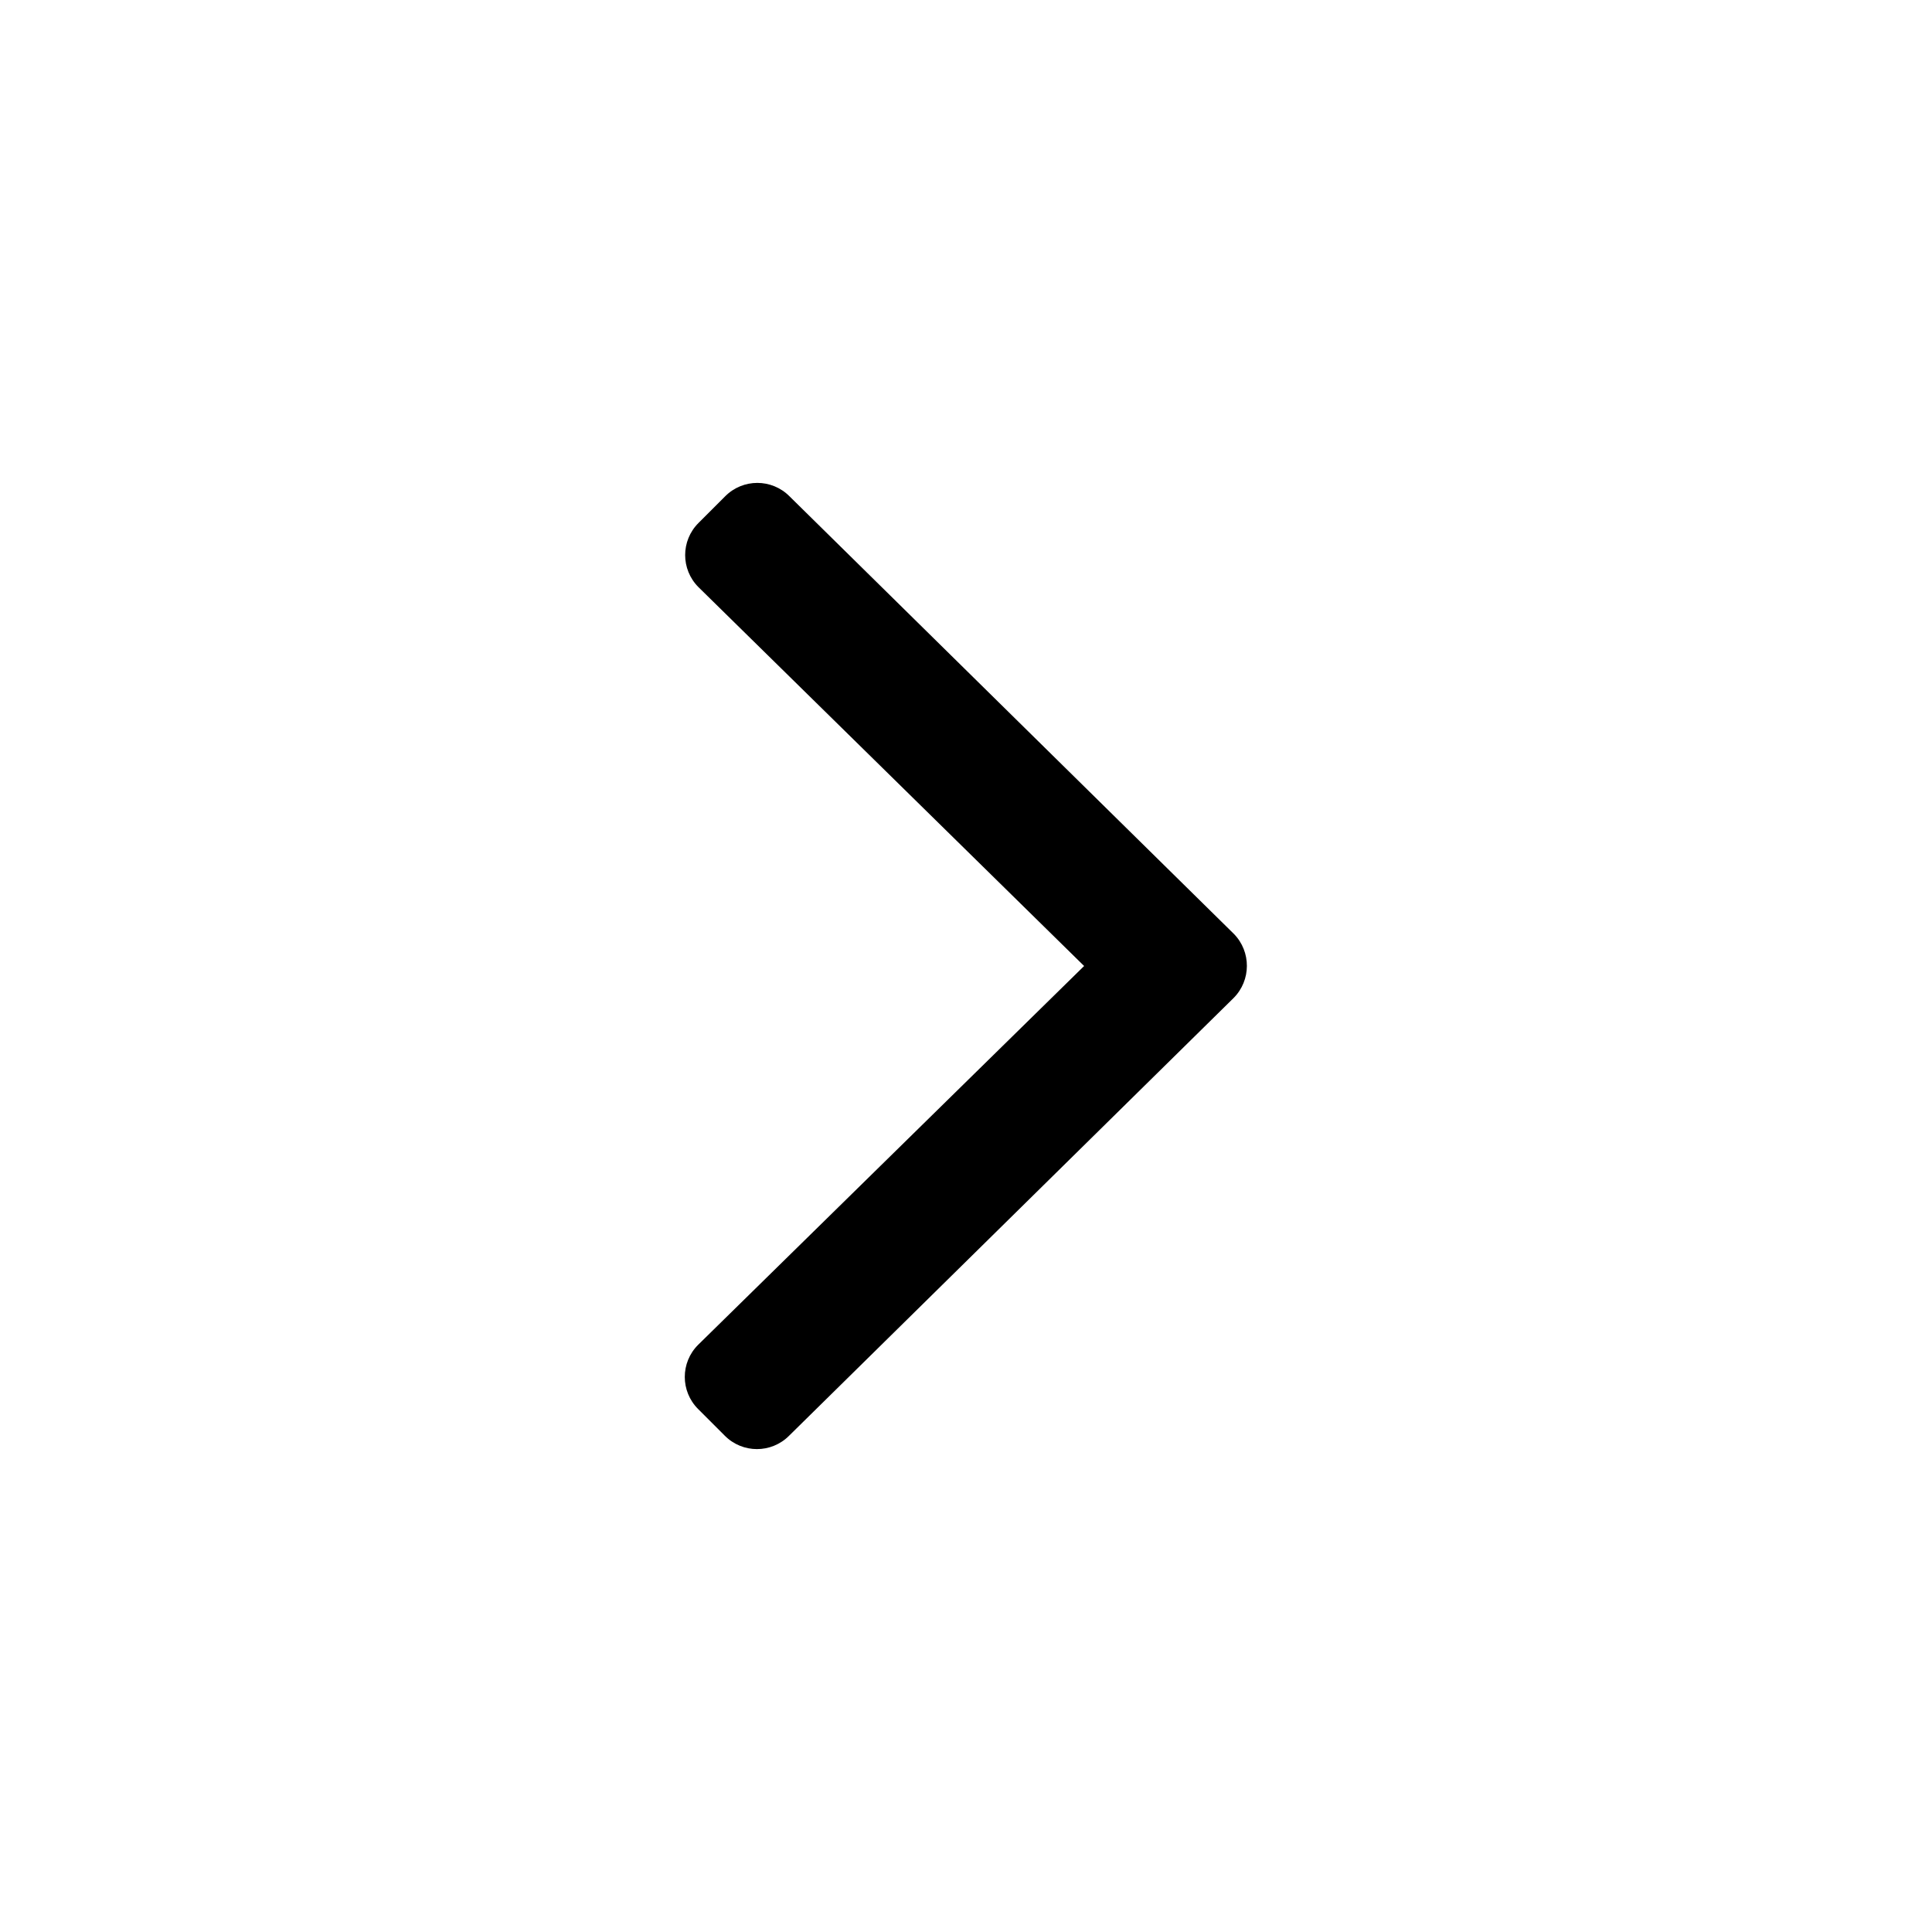 <svg class="d-block" width="20" height="20" xmlns="http://www.w3.org/2000/svg" viewBox="0 0 192 512"><path fill="currentColor" d="M166.9 264.5l-117.8 116c-4.7 4.7-12.3 4.7-17 0l-7.1-7.1c-4.7-4.7-4.7-12.3 0-17L127.3 256 25.1 155.6c-4.7-4.7-4.7-12.3 0-17l7.1-7.1c4.7-4.7 12.3-4.7 17 0l117.8 116c4.6 4.7 4.6 12.3-.1 17z"/></svg>